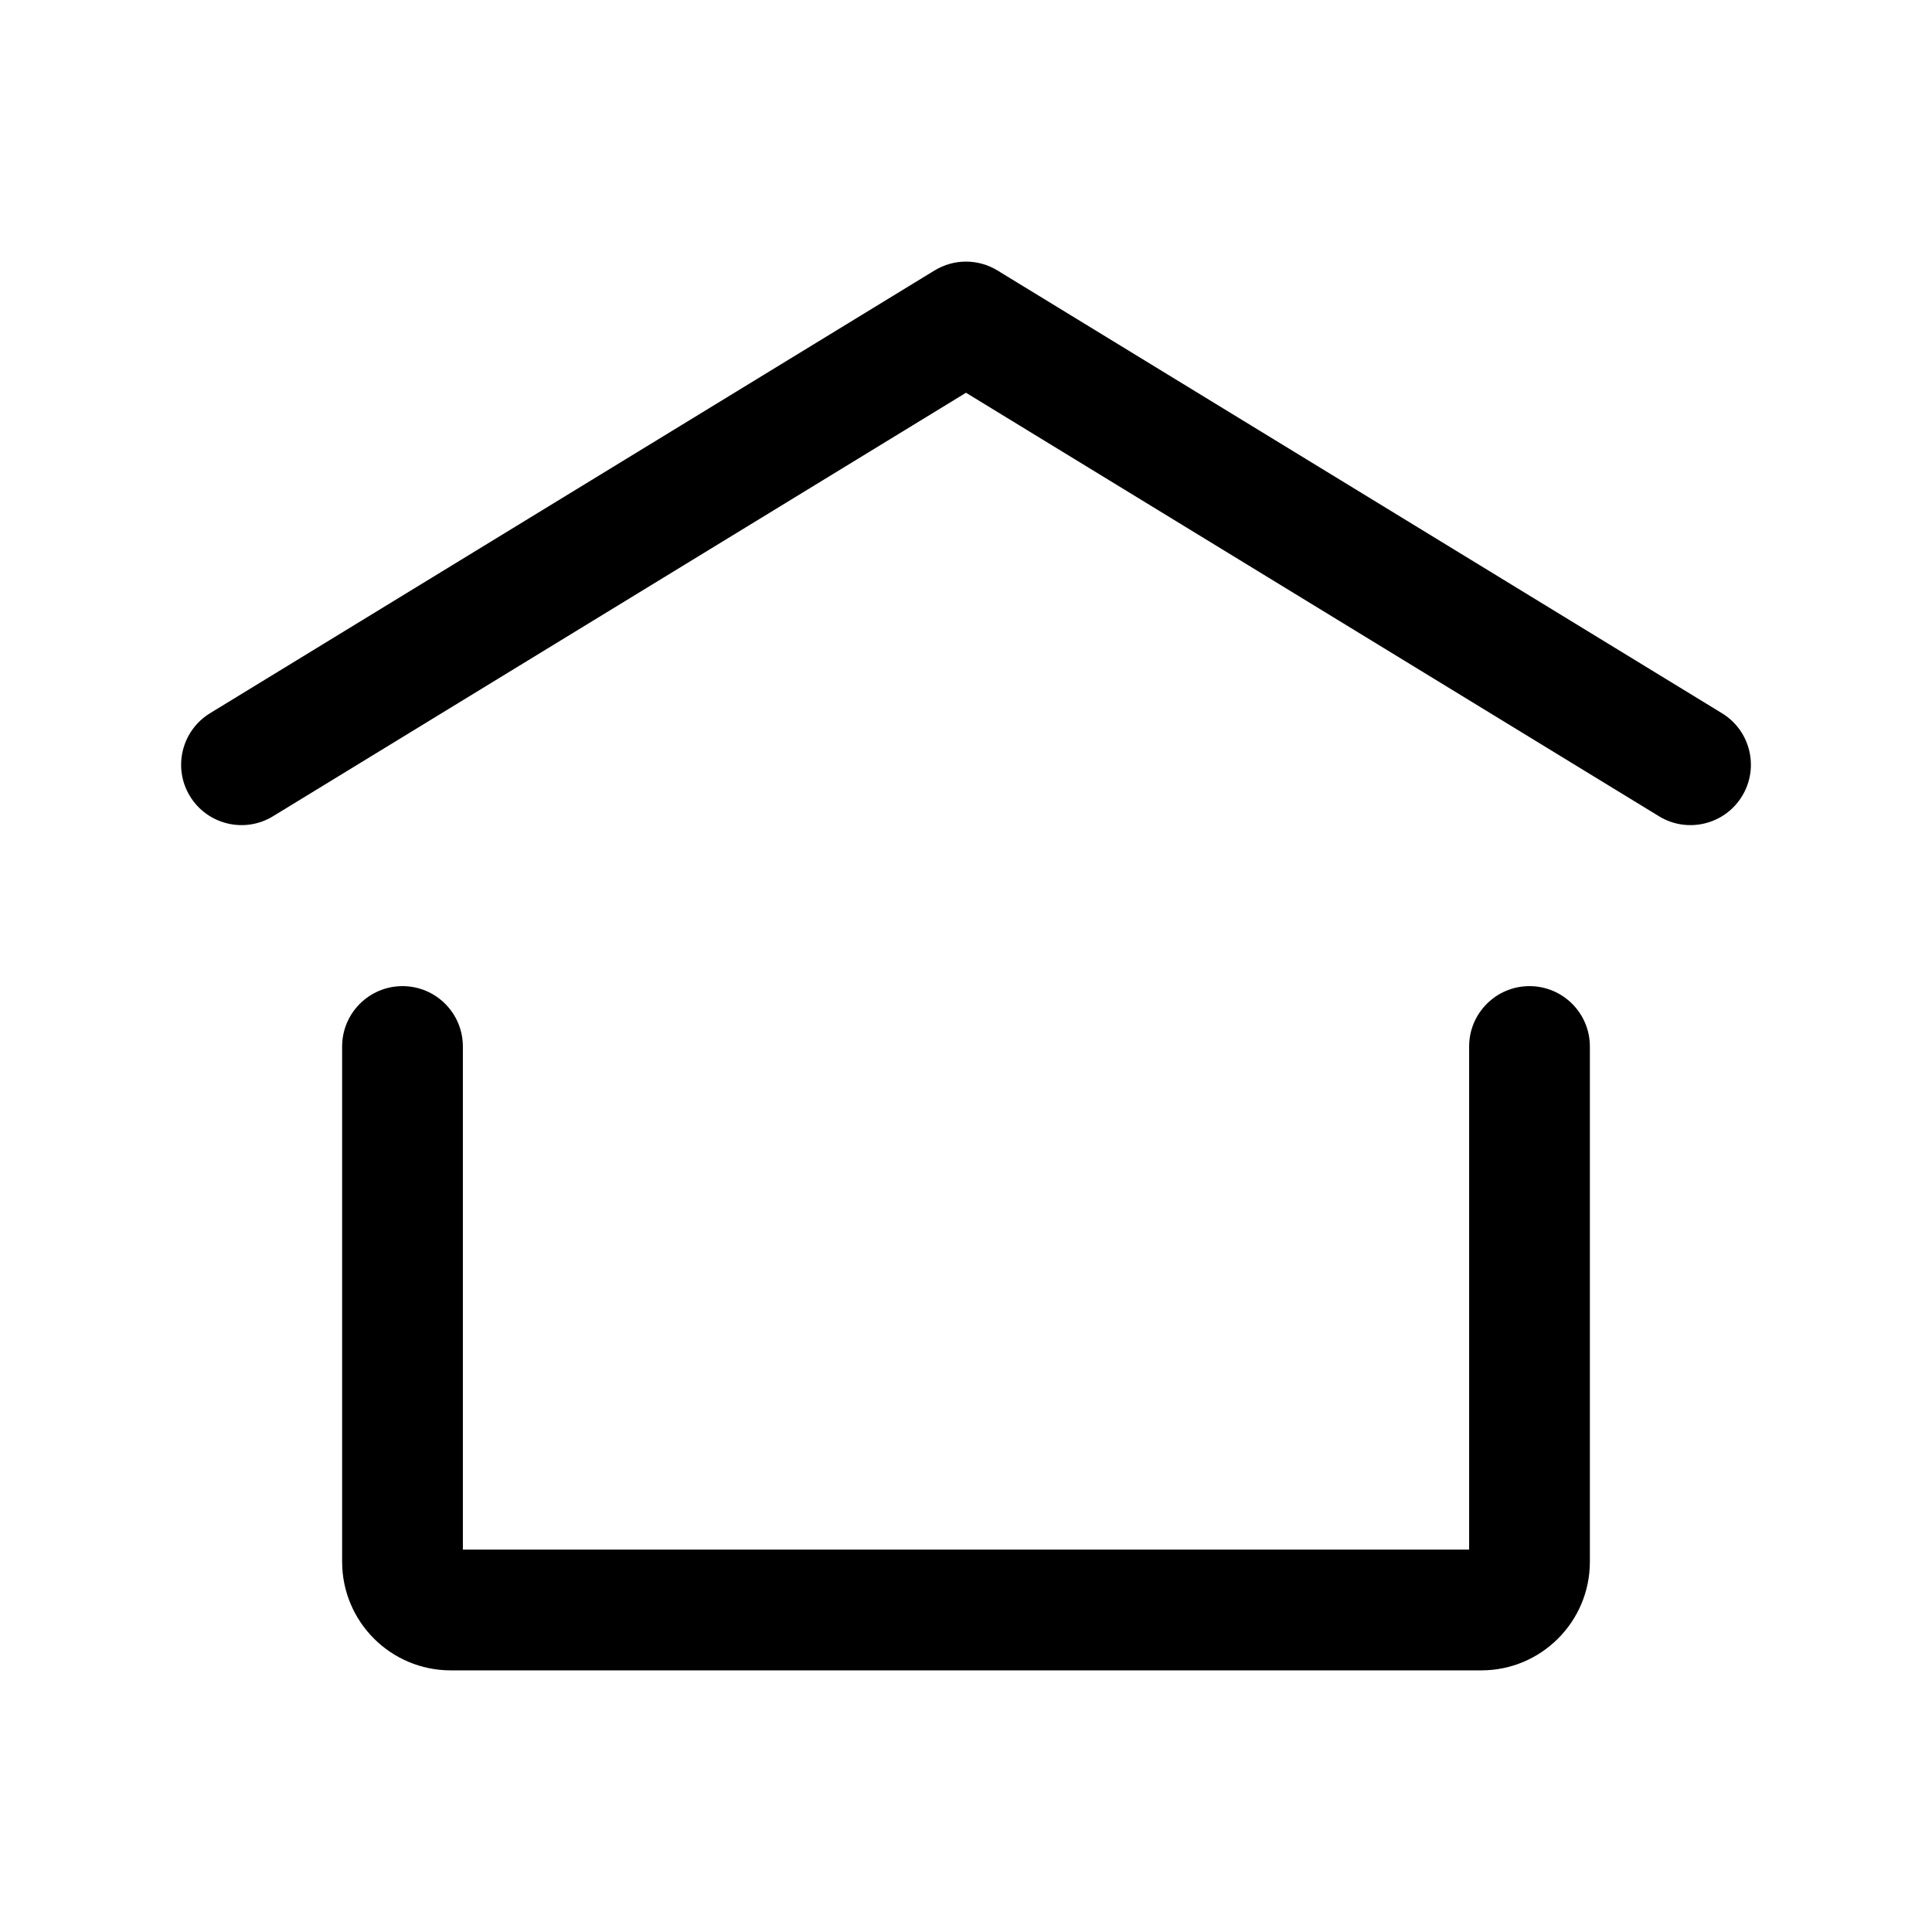 <svg width="24" height="24" viewBox="0 0 24 24" fill="none" xmlns="http://www.w3.org/2000/svg">
<path fill-rule="evenodd" clip-rule="evenodd" d="M2.36 9.891C2.144 9.538 2.256 9.076 2.609 8.86L11.609 3.36C11.849 3.213 12.151 3.213 12.391 3.36L21.391 8.86C21.745 9.076 21.856 9.538 21.64 9.891C21.424 10.244 20.962 10.356 20.609 10.14L12 4.879L3.391 10.14C3.038 10.356 2.576 10.244 2.36 9.891Z" fill="black"/>
<path fill-rule="evenodd" clip-rule="evenodd" d="M5 12.25C5.414 12.25 5.75 12.586 5.75 13V19.25H18.25V13C18.25 12.586 18.586 12.25 19 12.25C19.414 12.25 19.75 12.586 19.75 13V19.4C19.75 20.146 19.146 20.75 18.4 20.75H5.6C4.854 20.75 4.25 20.146 4.25 19.4V13C4.25 12.586 4.586 12.25 5 12.25Z" fill="black"/>
</svg>
